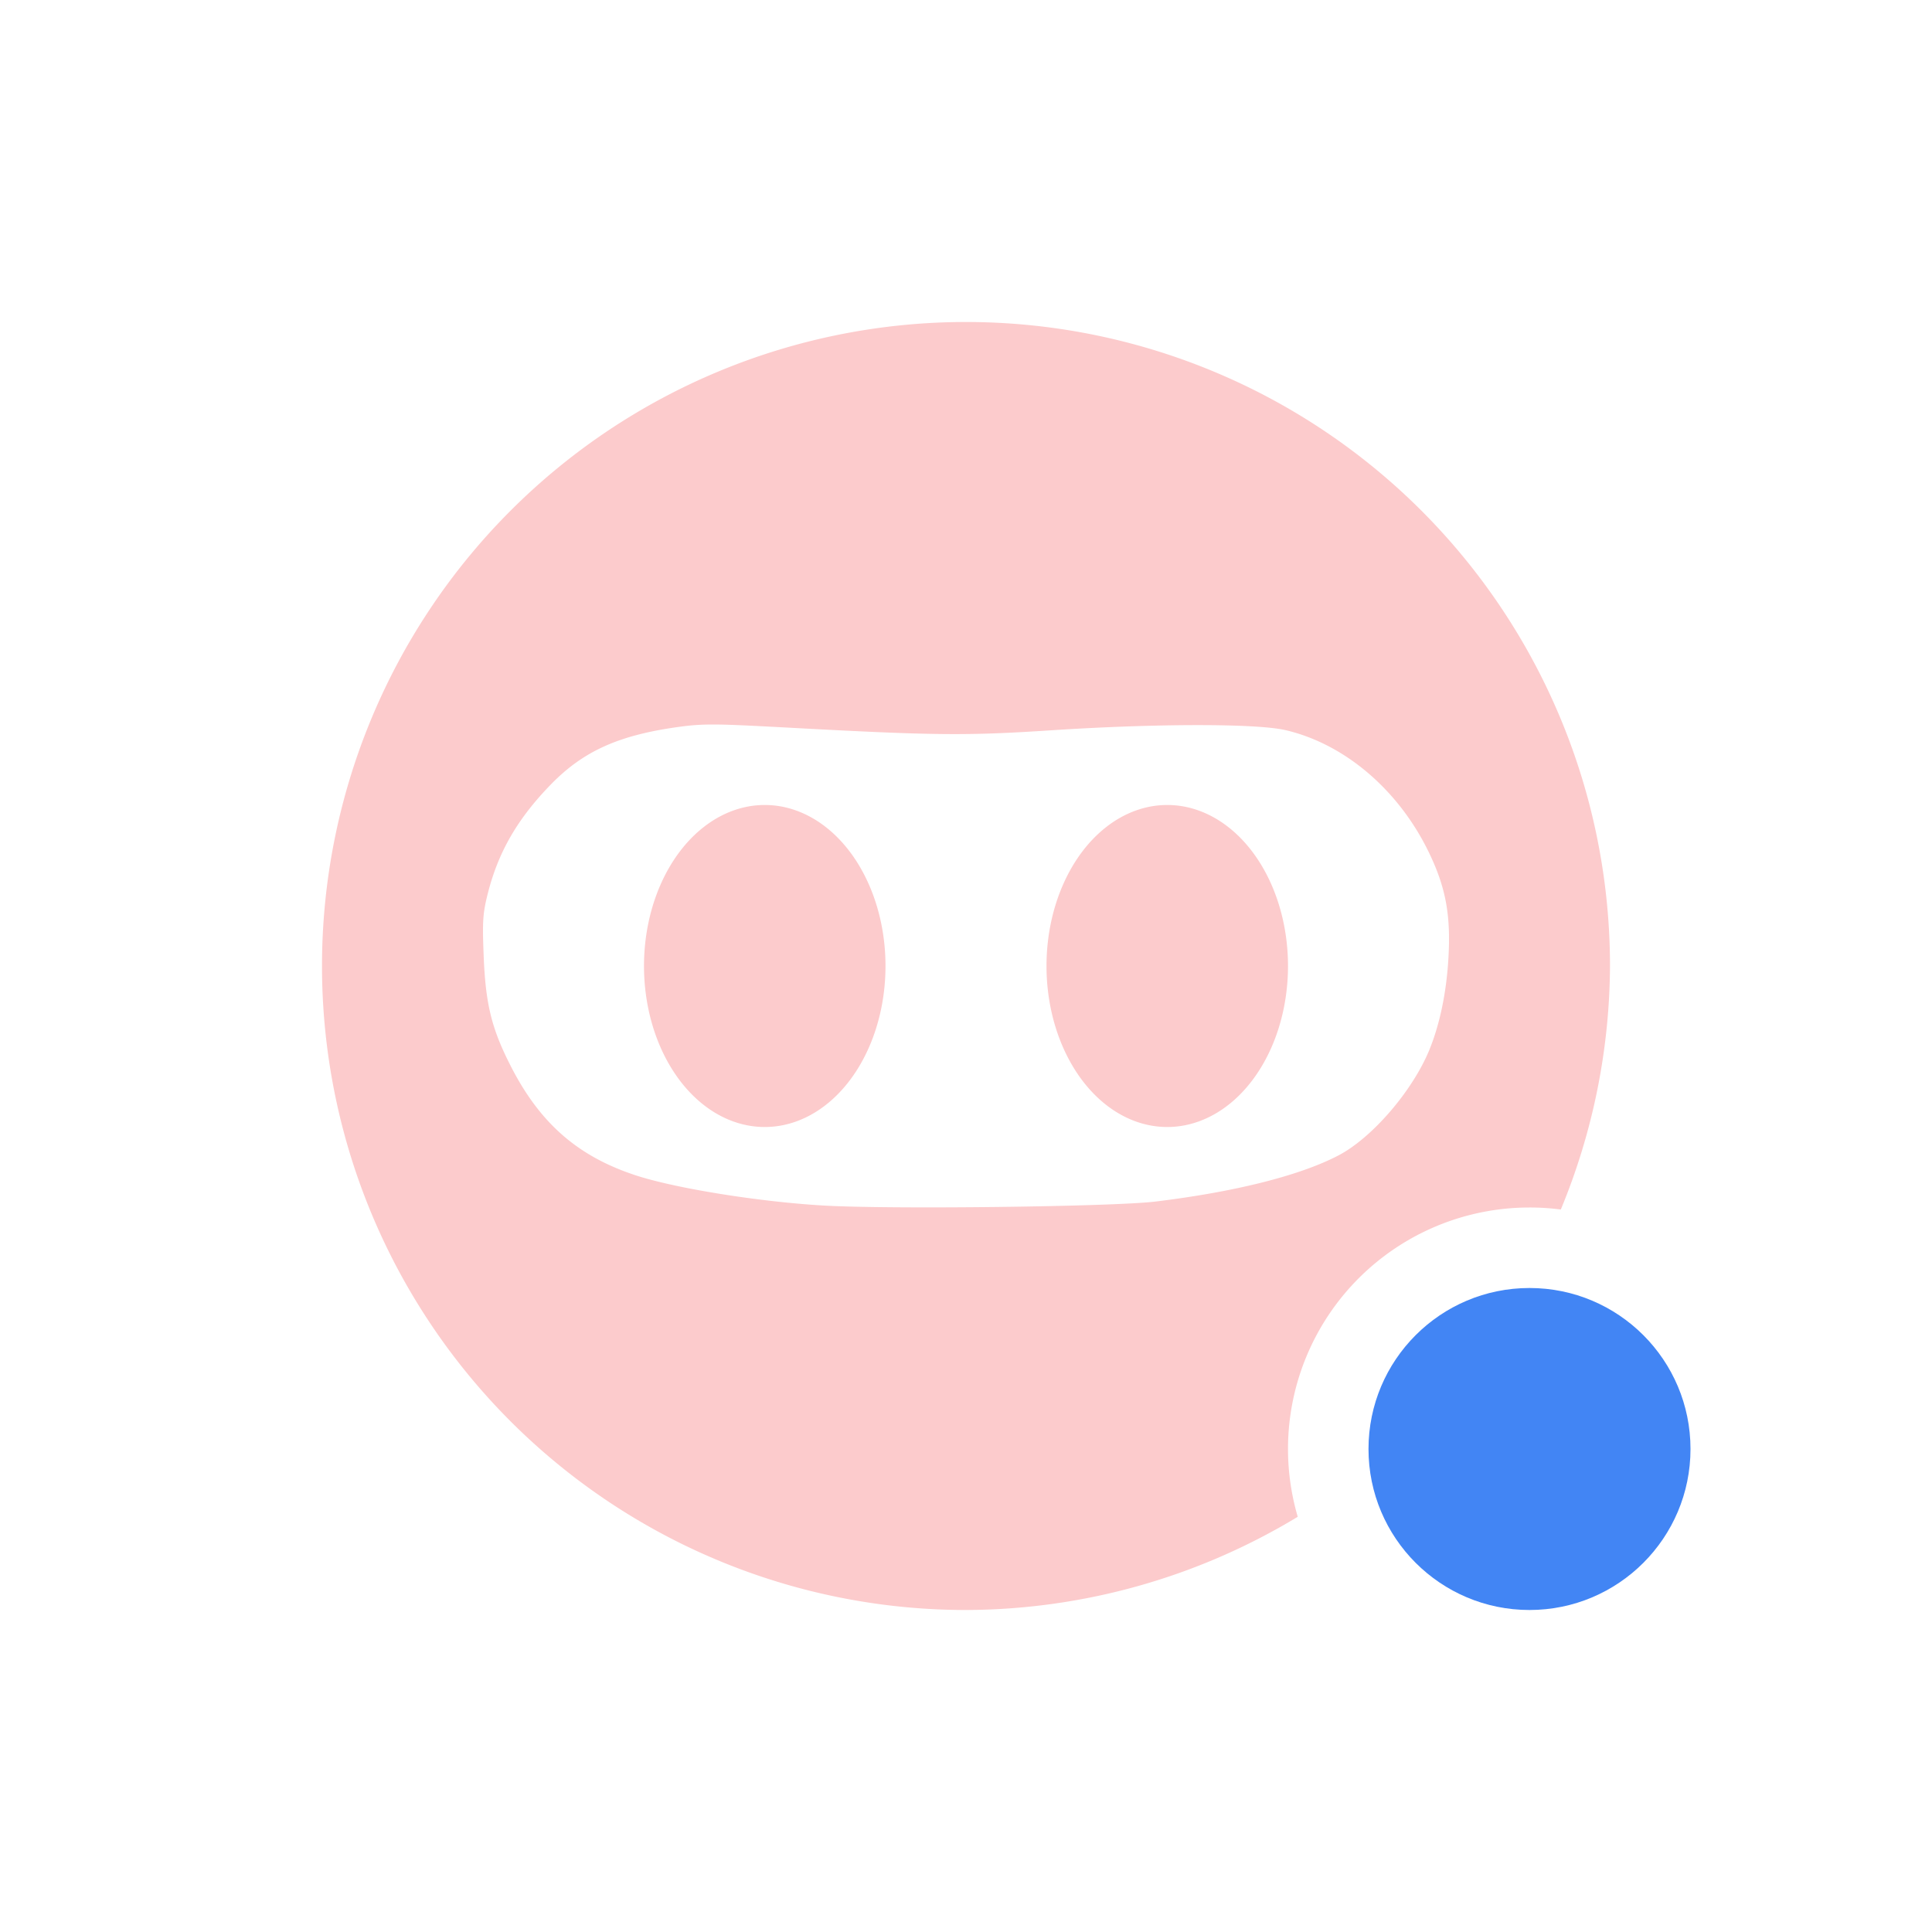<svg xmlns="http://www.w3.org/2000/svg" width="24" height="24" version="1.1">
 <defs>
  <style id="current-color-scheme" type="text/css">
   .ColorScheme-Text { color:#fccbcc; } .ColorScheme-Highlight { color:#4285f4; } .ColorScheme-NeutralText { color:#ff9800; } .ColorScheme-PositiveText { color:#4caf50; } .ColorScheme-NegativeText { color:#f44336; }
  </style>
 </defs>
 <path style="fill:currentColor" class="ColorScheme-Text" d="m 12,4 a 8,8 0 0 0 -8,8 8,8 0 0 0 8,8 8,8 0 0 0 4.121,-1.158 A 3,3 0 0 1 16,18 3,3 0 0 1 19,15 3,3 0 0 1 19.389,15.025 8,8 0 0 0 20,12 8,8 0 0 0 12,4 Z M 8.867,9 c 0.19,4.13e-4 0.455,0.014 0.926,0.039 1.829,0.099 2.208,0.102 3.266,0.033 1.304,-0.085 2.548,-0.086 2.91,-0.002 0.738,0.172 1.41,0.746 1.785,1.527 0.205,0.427 0.268,0.768 0.24,1.285 -0.023,0.433 -0.106,0.837 -0.238,1.16 -0.21,0.511 -0.712,1.094 -1.131,1.312 -0.475,0.248 -1.277,0.451 -2.27,0.572 -0.533,0.065 -3.328,0.098 -4.133,0.049 C 9.422,14.928 8.401,14.763 7.908,14.604 7.178,14.367 6.704,13.952 6.34,13.234 6.106,12.774 6.031,12.47 6.008,11.865 5.991,11.436 5.998,11.341 6.062,11.09 6.193,10.579 6.43,10.17 6.84,9.748 7.238,9.338 7.671,9.139 8.395,9.035 8.562,9.011 8.677,9 8.867,9 Z M 9.5,10 A 1.499,2 0 0 0 8,12 1.499,2 0 0 0 9.5,14 1.499,2 0 0 0 11,12 1.499,2 0 0 0 9.5,10 Z m 5,0 a 1.499,2 0 0 0 -1.5,2 1.499,2 0 0 0 1.5,2 1.499,2 0 0 0 1.5,-2 1.499,2 0 0 0 -1.5,-2 z"/>
 <circle style="fill:currentColor" class="ColorScheme-Highlight" cx="19" cy="18" r="2"/>
</svg>
